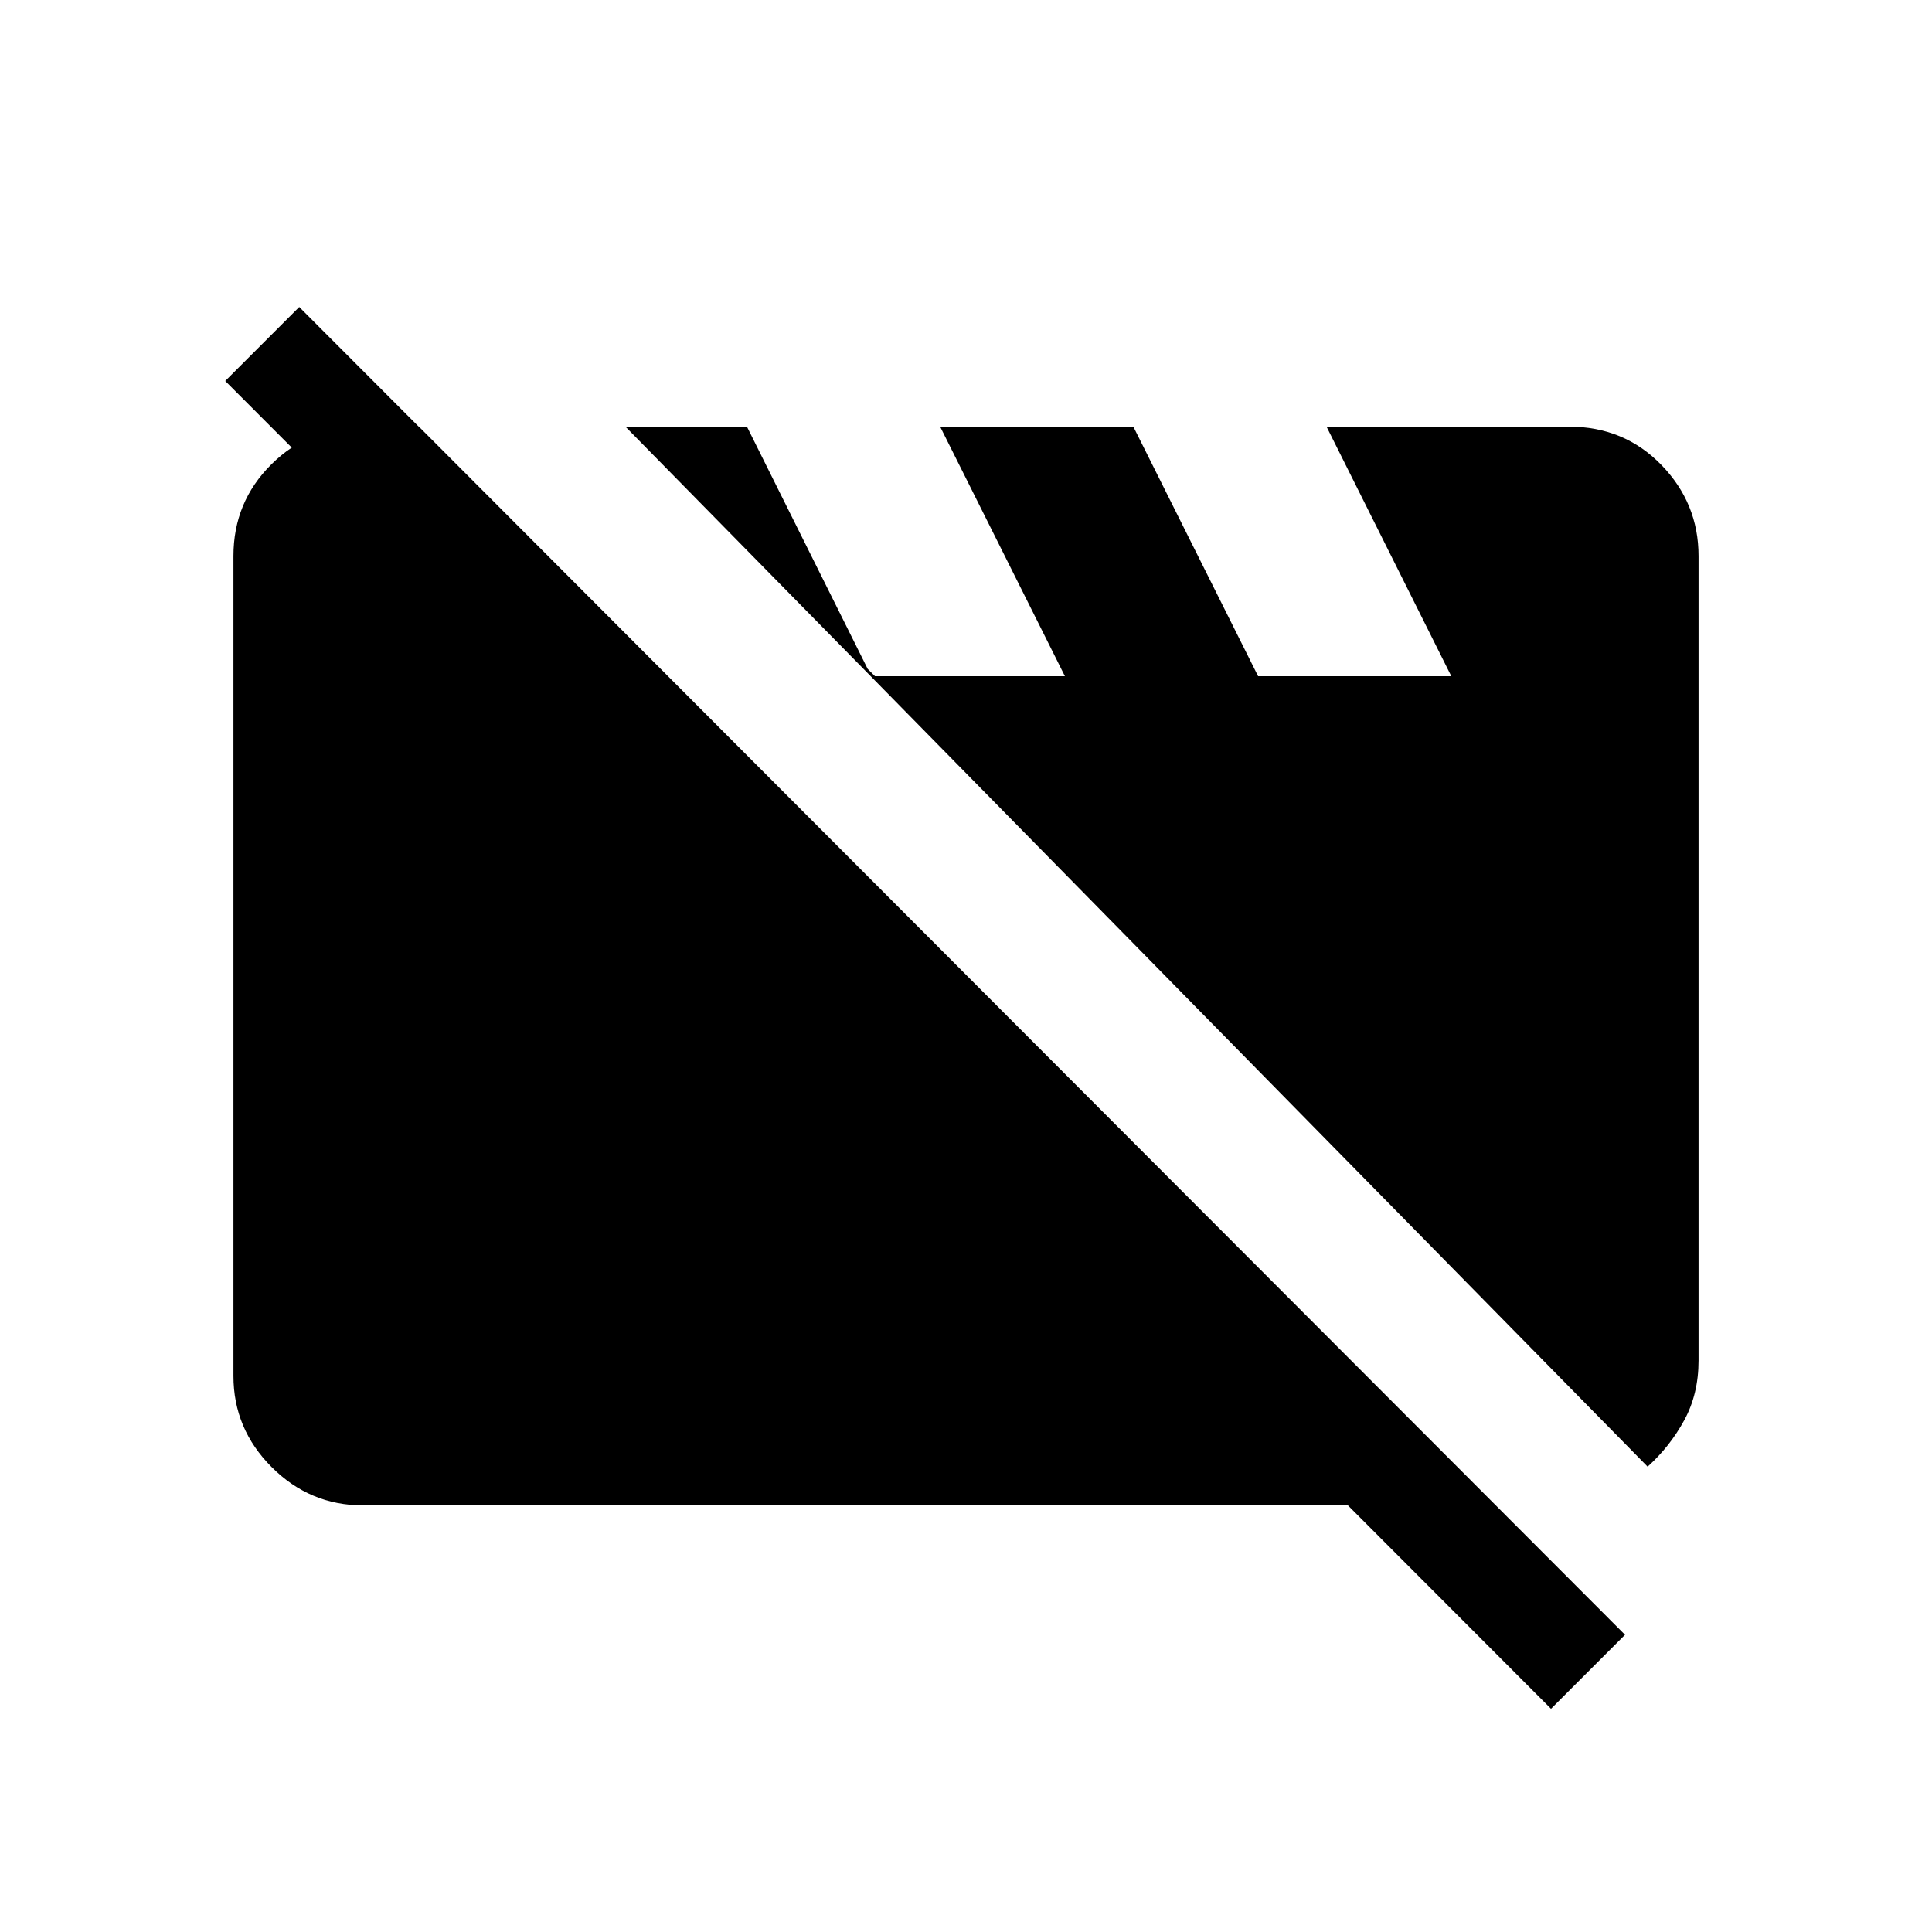 <svg xmlns="http://www.w3.org/2000/svg" height="20" viewBox="0 -960 960 960" width="20"><path d="M180.31-212Q154-212 135-231q-19-19-19-45.31v-407.38q0-26.92 18.89-45.62Q153.77-748 180.69-748h27.47l534.99 536H180.31Zm638.38-19.23L310.77-748h60.38l60 120.39 3.62 3.61h94.38l-62-124h96l62 124h96l-62-124h120.54q27.31 0 45.81 19 18.5 19 18.5 45.31V-284q0 16.69-7.12 29.73-7.11 13.04-18.19 23.04Zm-48 120.31L111.92-770.69l36.77-36.77 658.77 659.77-36.77 36.77Z"/></svg>